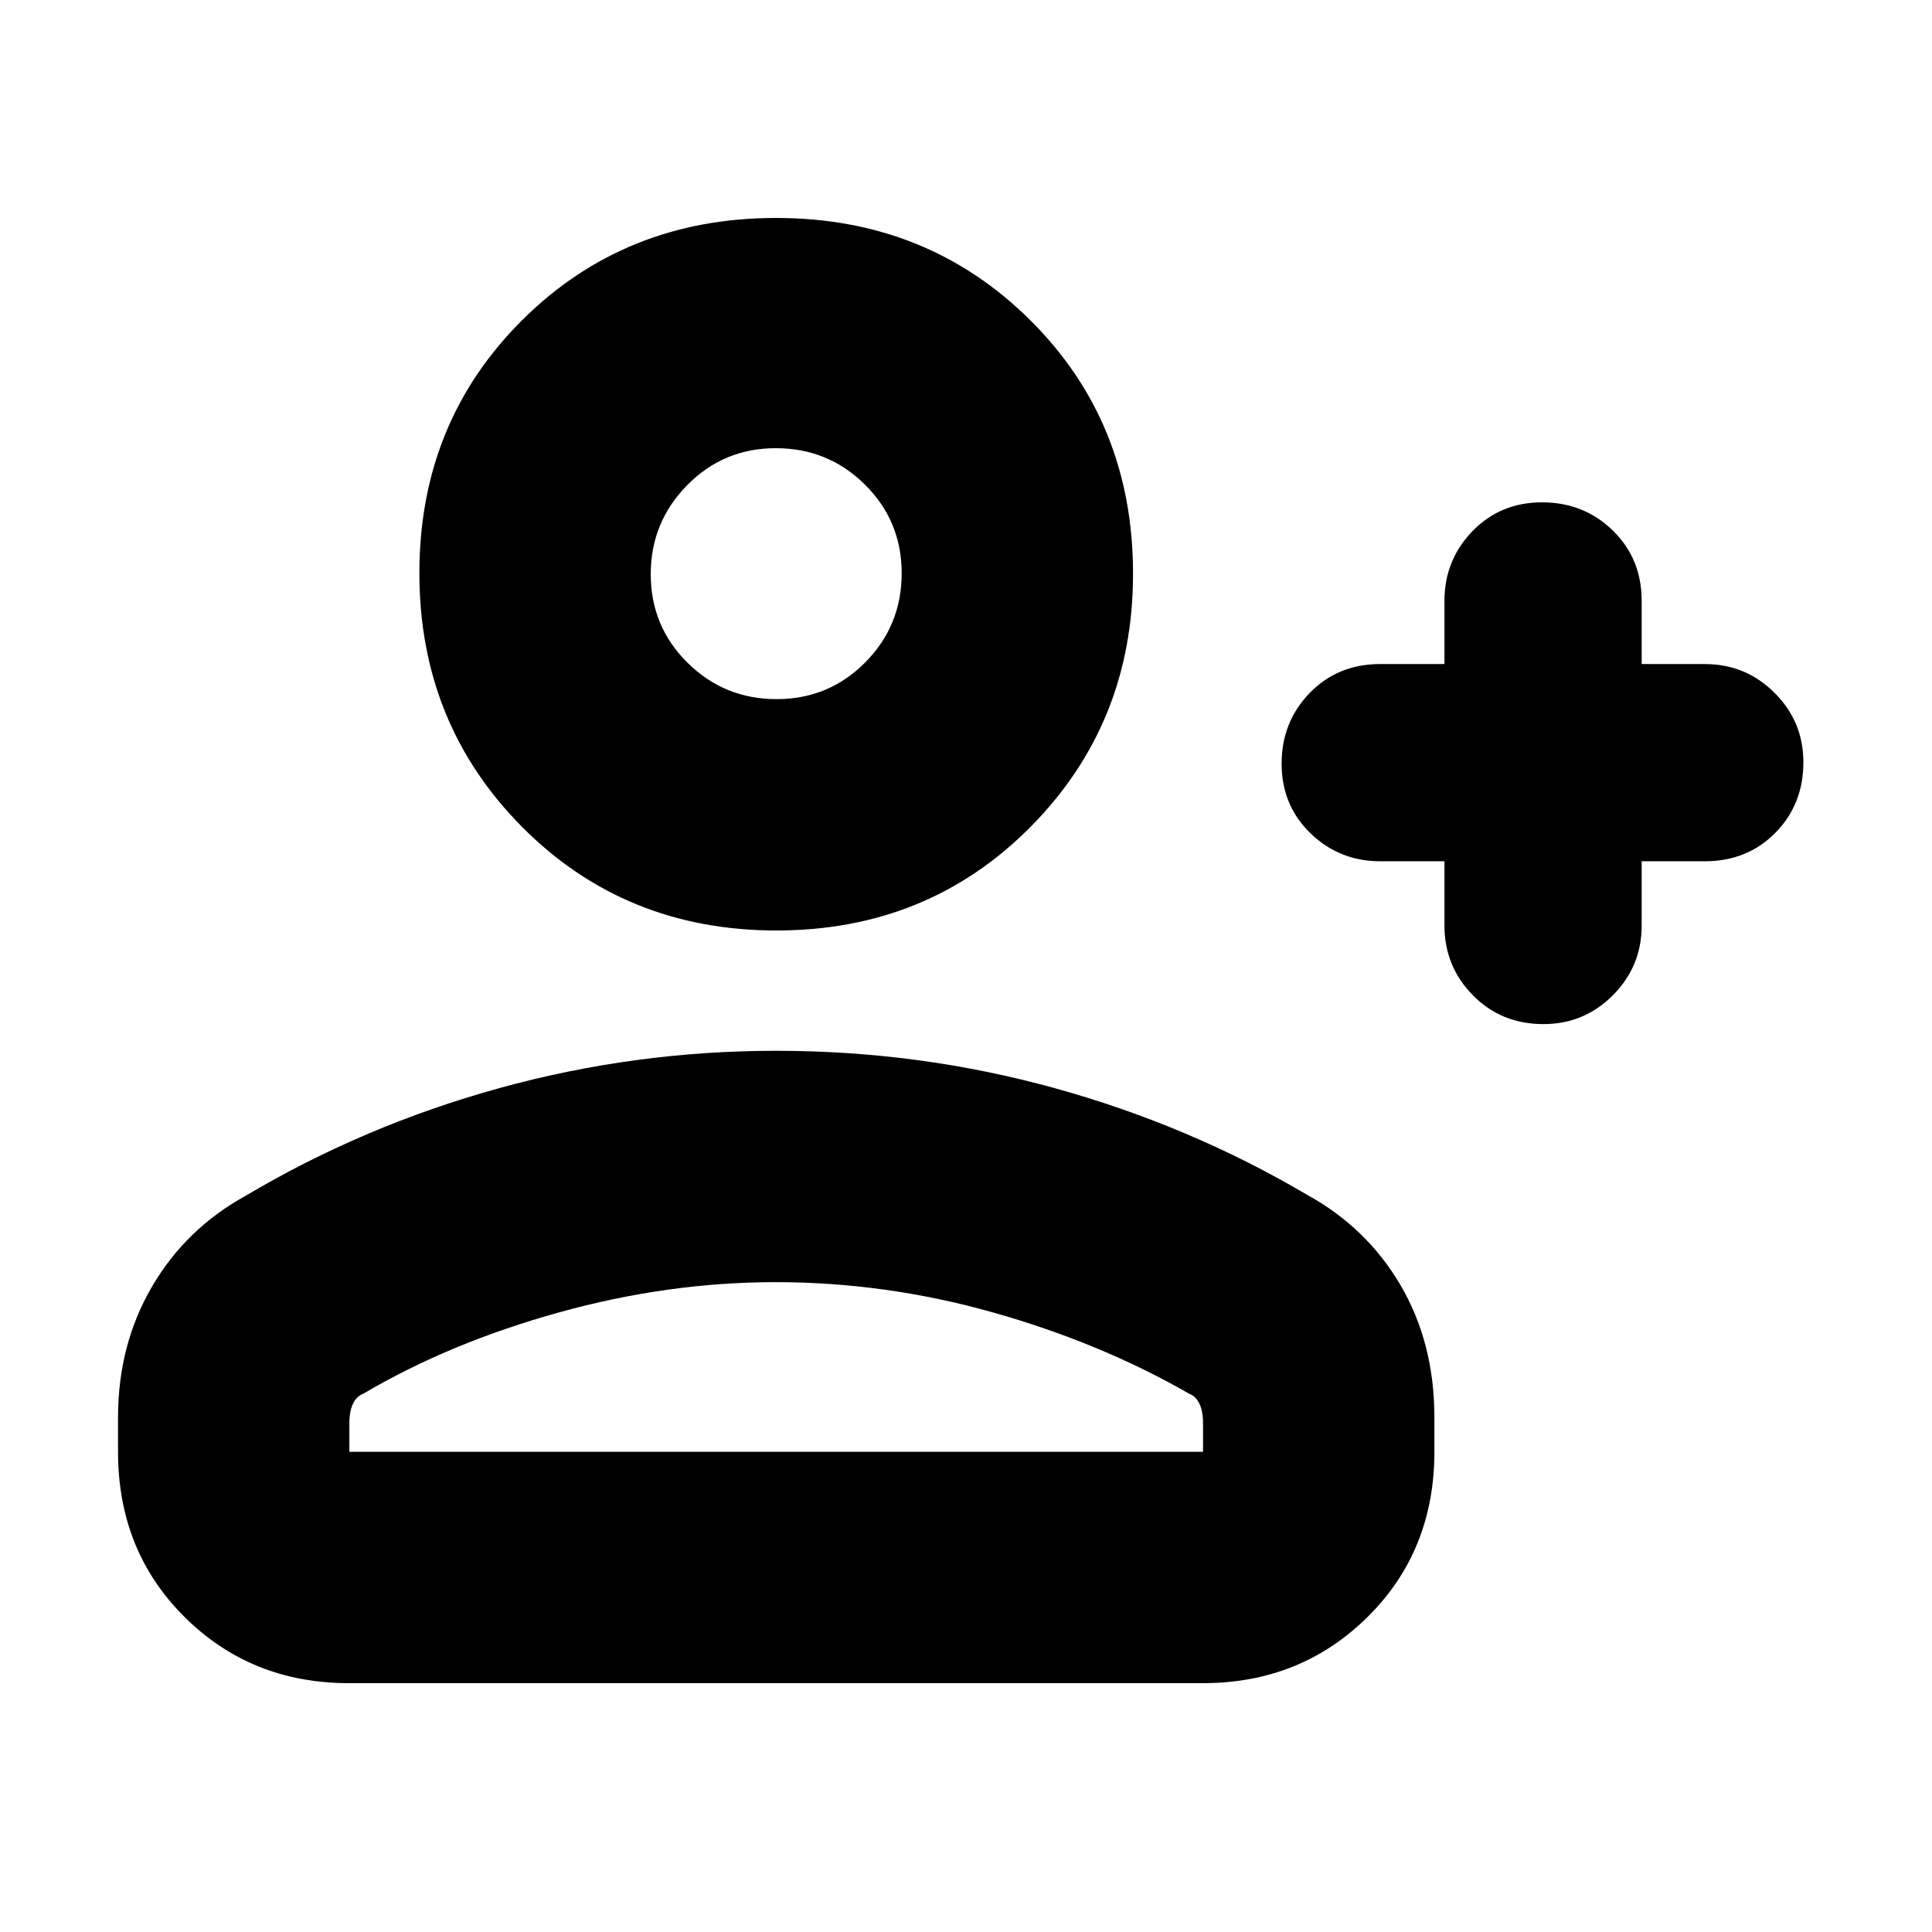 <svg xmlns="http://www.w3.org/2000/svg" height="20" viewBox="0 -960 960 960" width="20"><path d="M717.74-532.04h-31.91q-20.3 0-34.65-13.9-14.35-13.89-14.35-34.61t13.95-35.11q13.96-14.38 35.05-14.38h31.91v-31.35q0-20.3 13.89-34.65 13.9-14.35 34.62-14.35t35.1 13.95q14.39 13.96 14.39 35.05v31.35h31.35q20.3 0 34.65 14.28 14.35 14.29 14.35 34.5 0 21.01-13.96 35.11-13.95 14.11-35.04 14.11h-31.35v31.91q0 20.3-14.29 34.65-14.29 14.35-34.5 14.35-21 0-35.11-14.35-14.1-14.35-14.1-34.65v-31.91Zm-331.95 34.39q-75.18 0-126.29-51.39-51.11-51.4-51.11-126.2 0-74.8 51.02-125.63t126.2-50.83q75.17 0 126.28 50.77Q563-750.17 563-674.96q0 74.52-51.02 125.92-51.02 51.39-126.19 51.39ZM58.65-238.61v-17.09q0-36.04 16.82-64.88 16.82-28.85 46.66-45.29 59-35 126.15-53.5t137.31-18.5q71.24 0 138.24 18.5 67 18.5 125.43 52.93 29.84 16.36 46.66 45.05 16.82 28.69 16.82 65.69v17.09q0 49.28-33.25 82.12t-81.75 32.84H173.33q-48.5 0-81.59-32.84t-33.09-82.12Zm114.96 0h424.17v-14.26q0-5.92-1.8-9.65-1.8-3.73-5.02-4.91-44.05-25.31-97.44-40.4-53.39-15.08-108.11-15.08-53.58 0-107.82 15.08-54.24 15.09-97.15 40.4-3.23 1.18-5.03 4.91-1.8 3.73-1.8 9.65v14.26Zm212.28-374q25.98 0 44.07-18.28 18.08-18.28 18.08-44.26 0-25.98-18.28-44.07-18.28-18.08-44.26-18.08-25.98 0-44.06 18.4-18.09 18.4-18.09 44.16 0 25.98 18.28 44.06 18.28 18.07 44.26 18.07Zm-.19-63.35Zm0 437.35Z"/></svg>